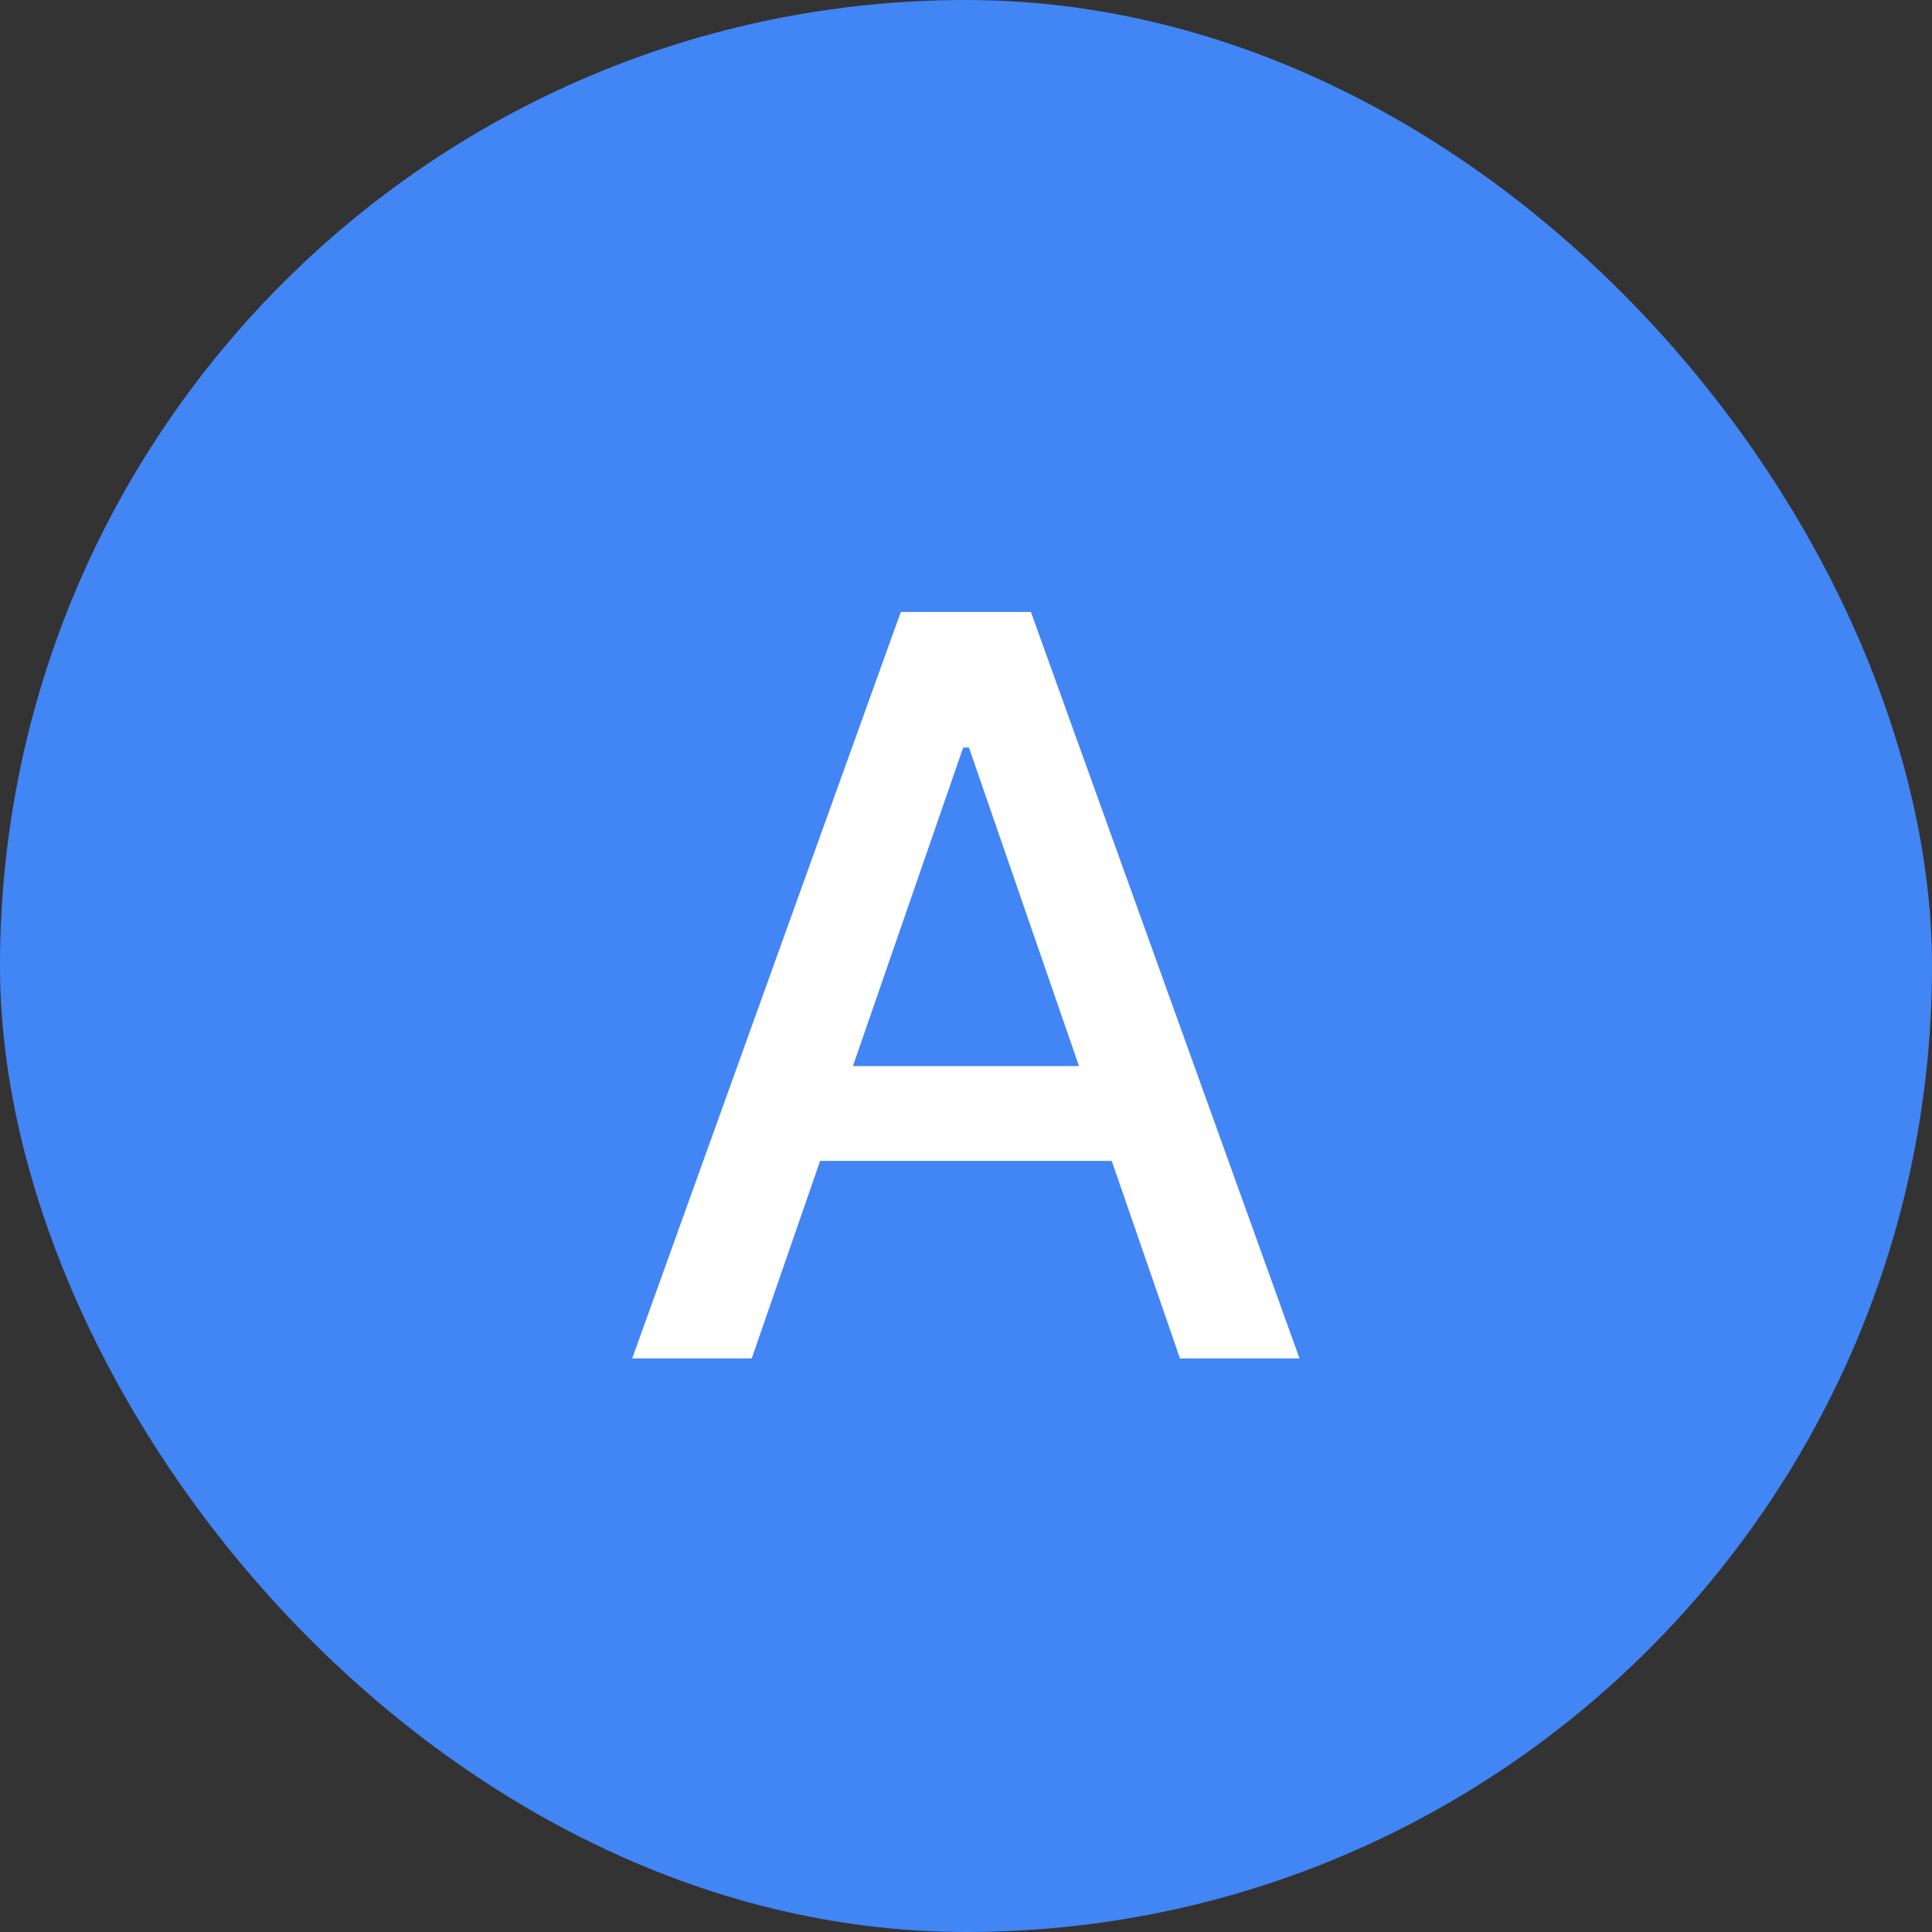 <svg width="32" height="32" viewBox="0 0 32 32" fill="none" xmlns="http://www.w3.org/2000/svg">
<rect x="0" y="0" width="32" height="32" fill="#333333" stroke="none"/>
<rect width="32" height="32" rx="16" fill="#4285F4"/>
<path d="M12.451 22.5H10.471L14.92 10.136H17.075L21.524 22.5H19.544L16.049 12.382H15.953L12.451 22.5ZM12.783 17.658H19.206V19.228H12.783V17.658Z" fill="white"/>
</svg>
